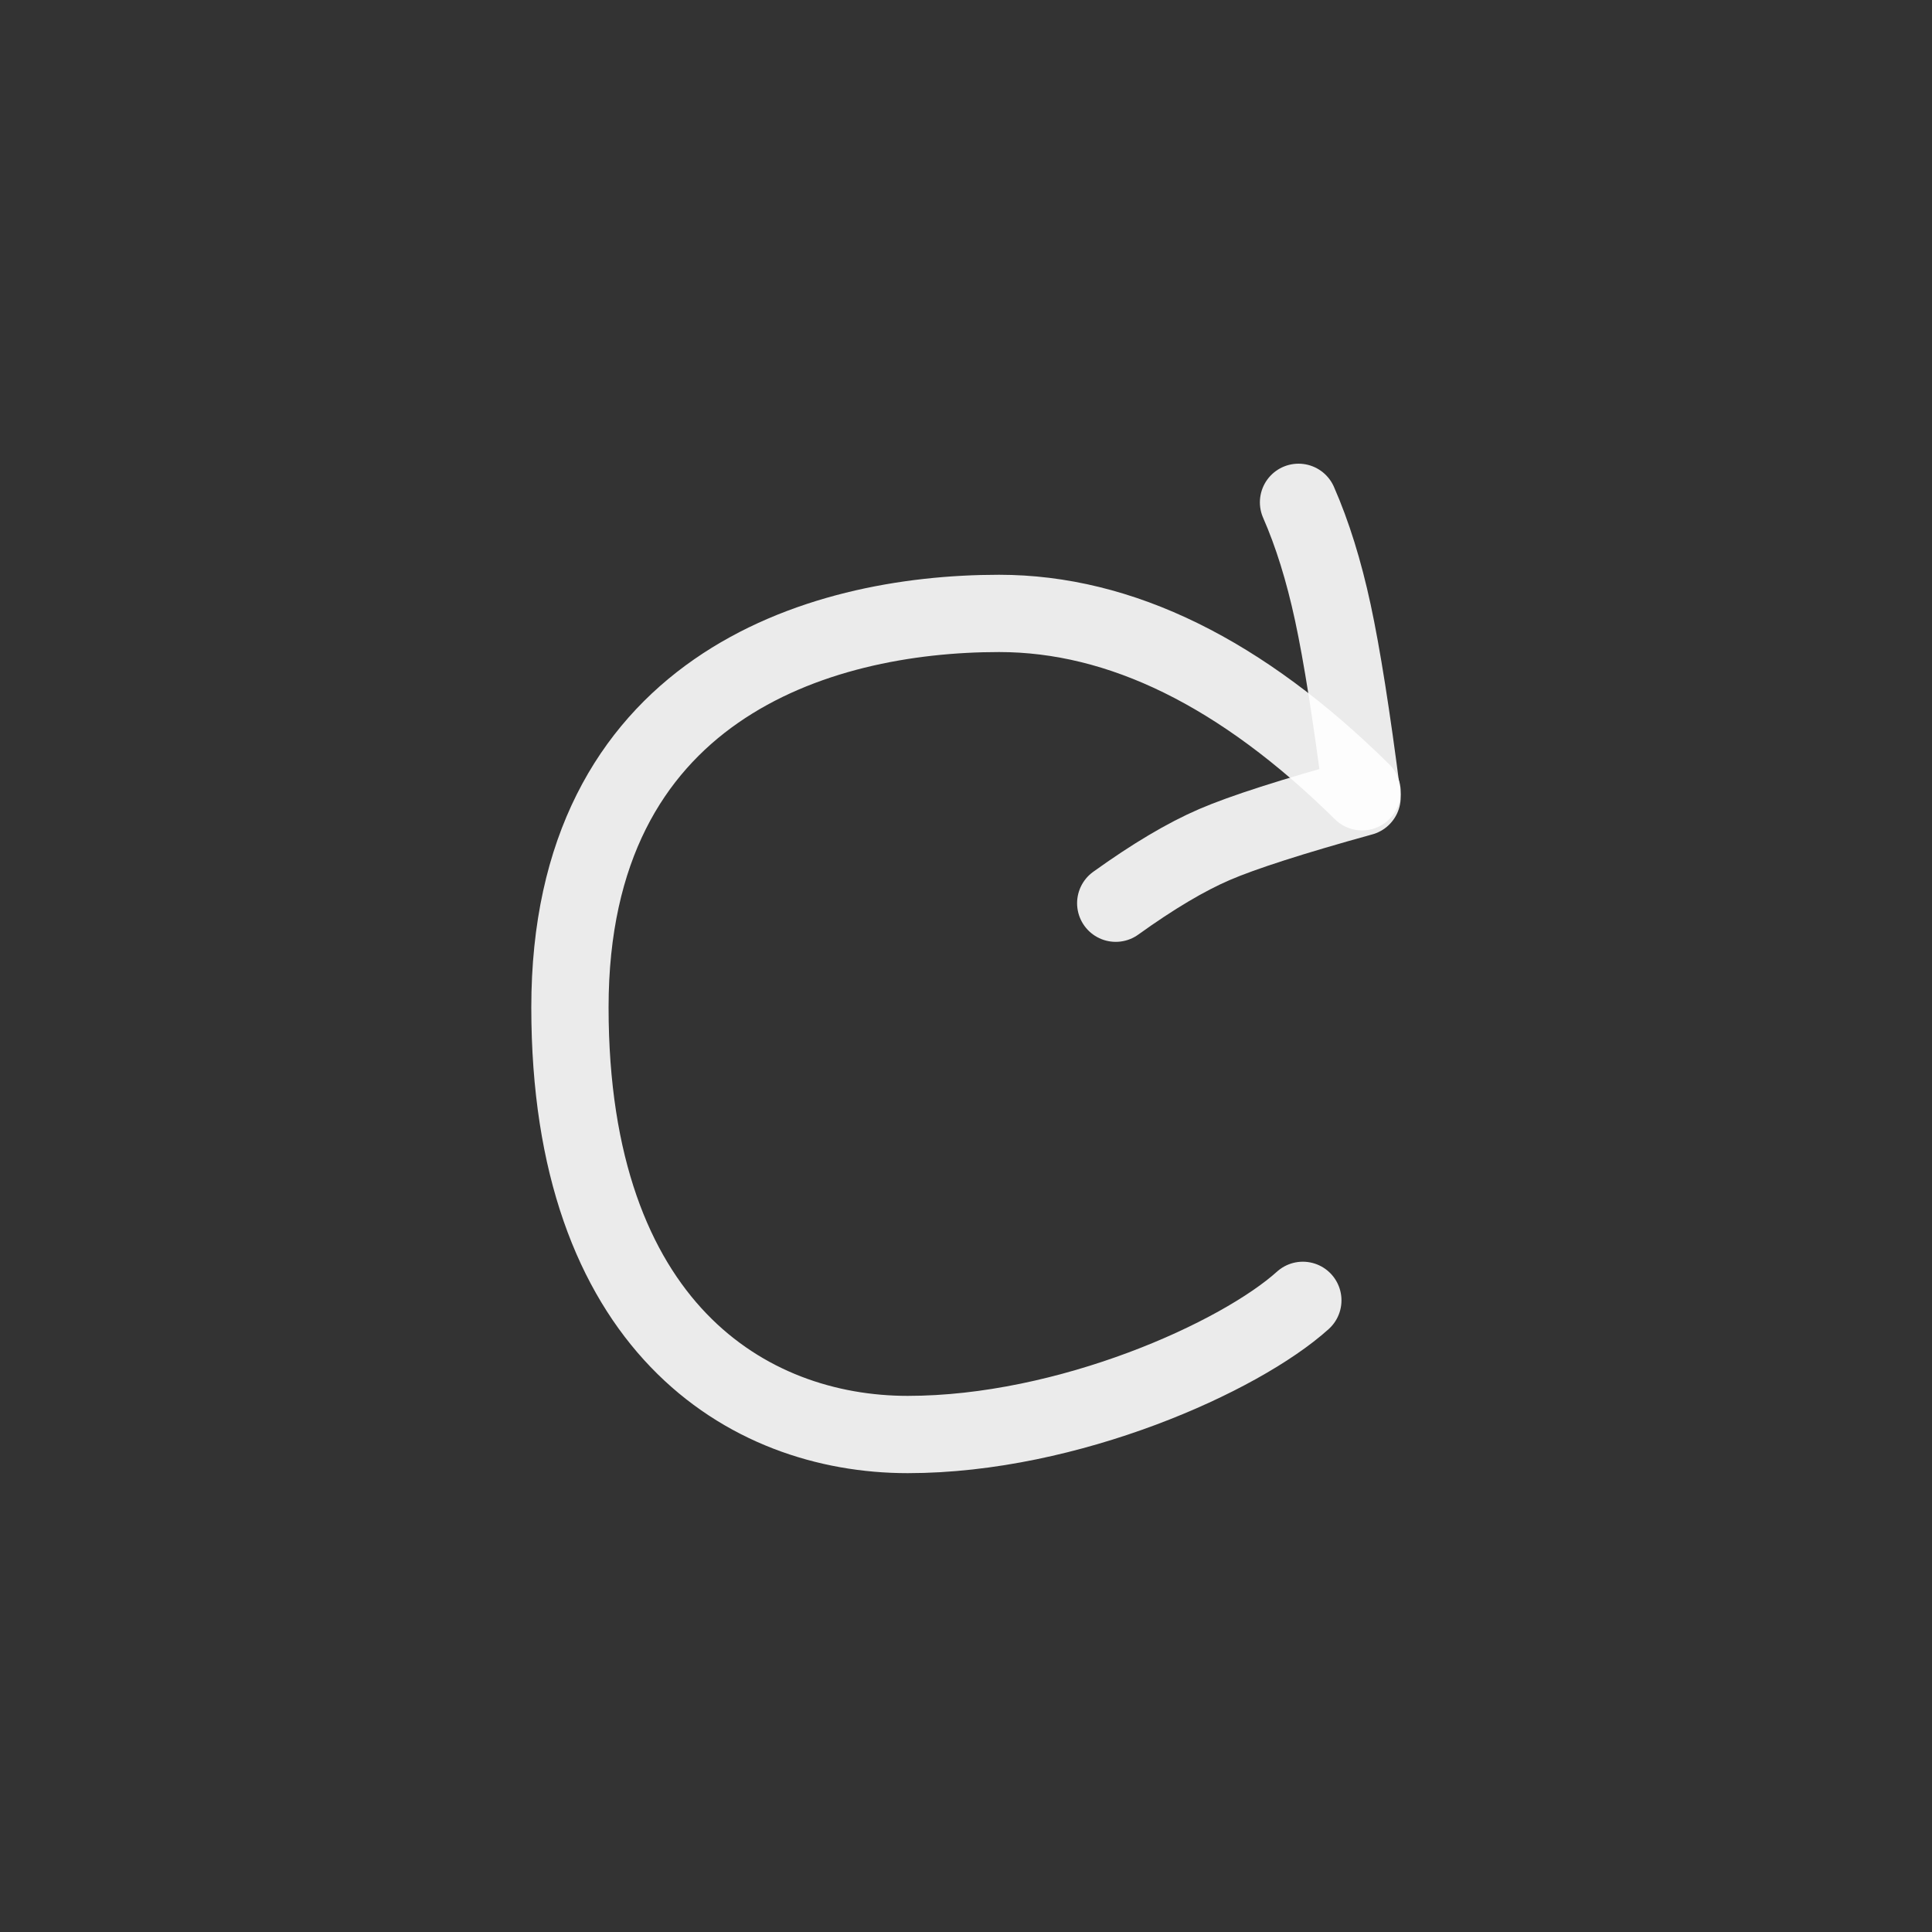 <!DOCTYPE svg PUBLIC "-//W3C//DTD SVG 1.1//EN" "http://www.w3.org/Graphics/SVG/1.1/DTD/svg11.dtd">
<!-- Uploaded to: SVG Repo, www.svgrepo.com, Transformed by: SVG Repo Mixer Tools -->
<svg width="800px" height="800px" viewBox="0 0 400 400" fill="none" xmlns="http://www.w3.org/2000/svg" stroke="#000000">
<rect x="0" y="0" width="400" height="400" fill="#333333" stroke="none"/>
<g id="SVGRepo_bgCarrier" stroke-width="0"/>
<g id="SVGRepo_tracerCarrier" stroke-linecap="round" stroke-linejoin="round"/>
<g id="SVGRepo_iconCarrier"> <path d="M282 163.929C257.059 139.31 232.006 127 206.841 127C169.094 127 118 142.696 118 208.577C118 274.458 154.633 297 187.935 297C221.238 297 256.762 280.943 269.738 269.224" stroke="#ffffff" stroke-opacity="0.9" stroke-width="16" stroke-linecap="round" stroke-linejoin="round"/> <path d="M268.846 104C271.71 110.52 274.079 118.126 275.952 126.819C277.825 135.511 279.841 148.251 282 165.039C267.526 169.043 257.342 172.315 251.448 174.853C245.554 177.391 238.738 181.44 231 187" stroke="#ffffff" stroke-opacity="0.9" stroke-width="16" stroke-linecap="round" stroke-linejoin="round"/> </g>
</svg>